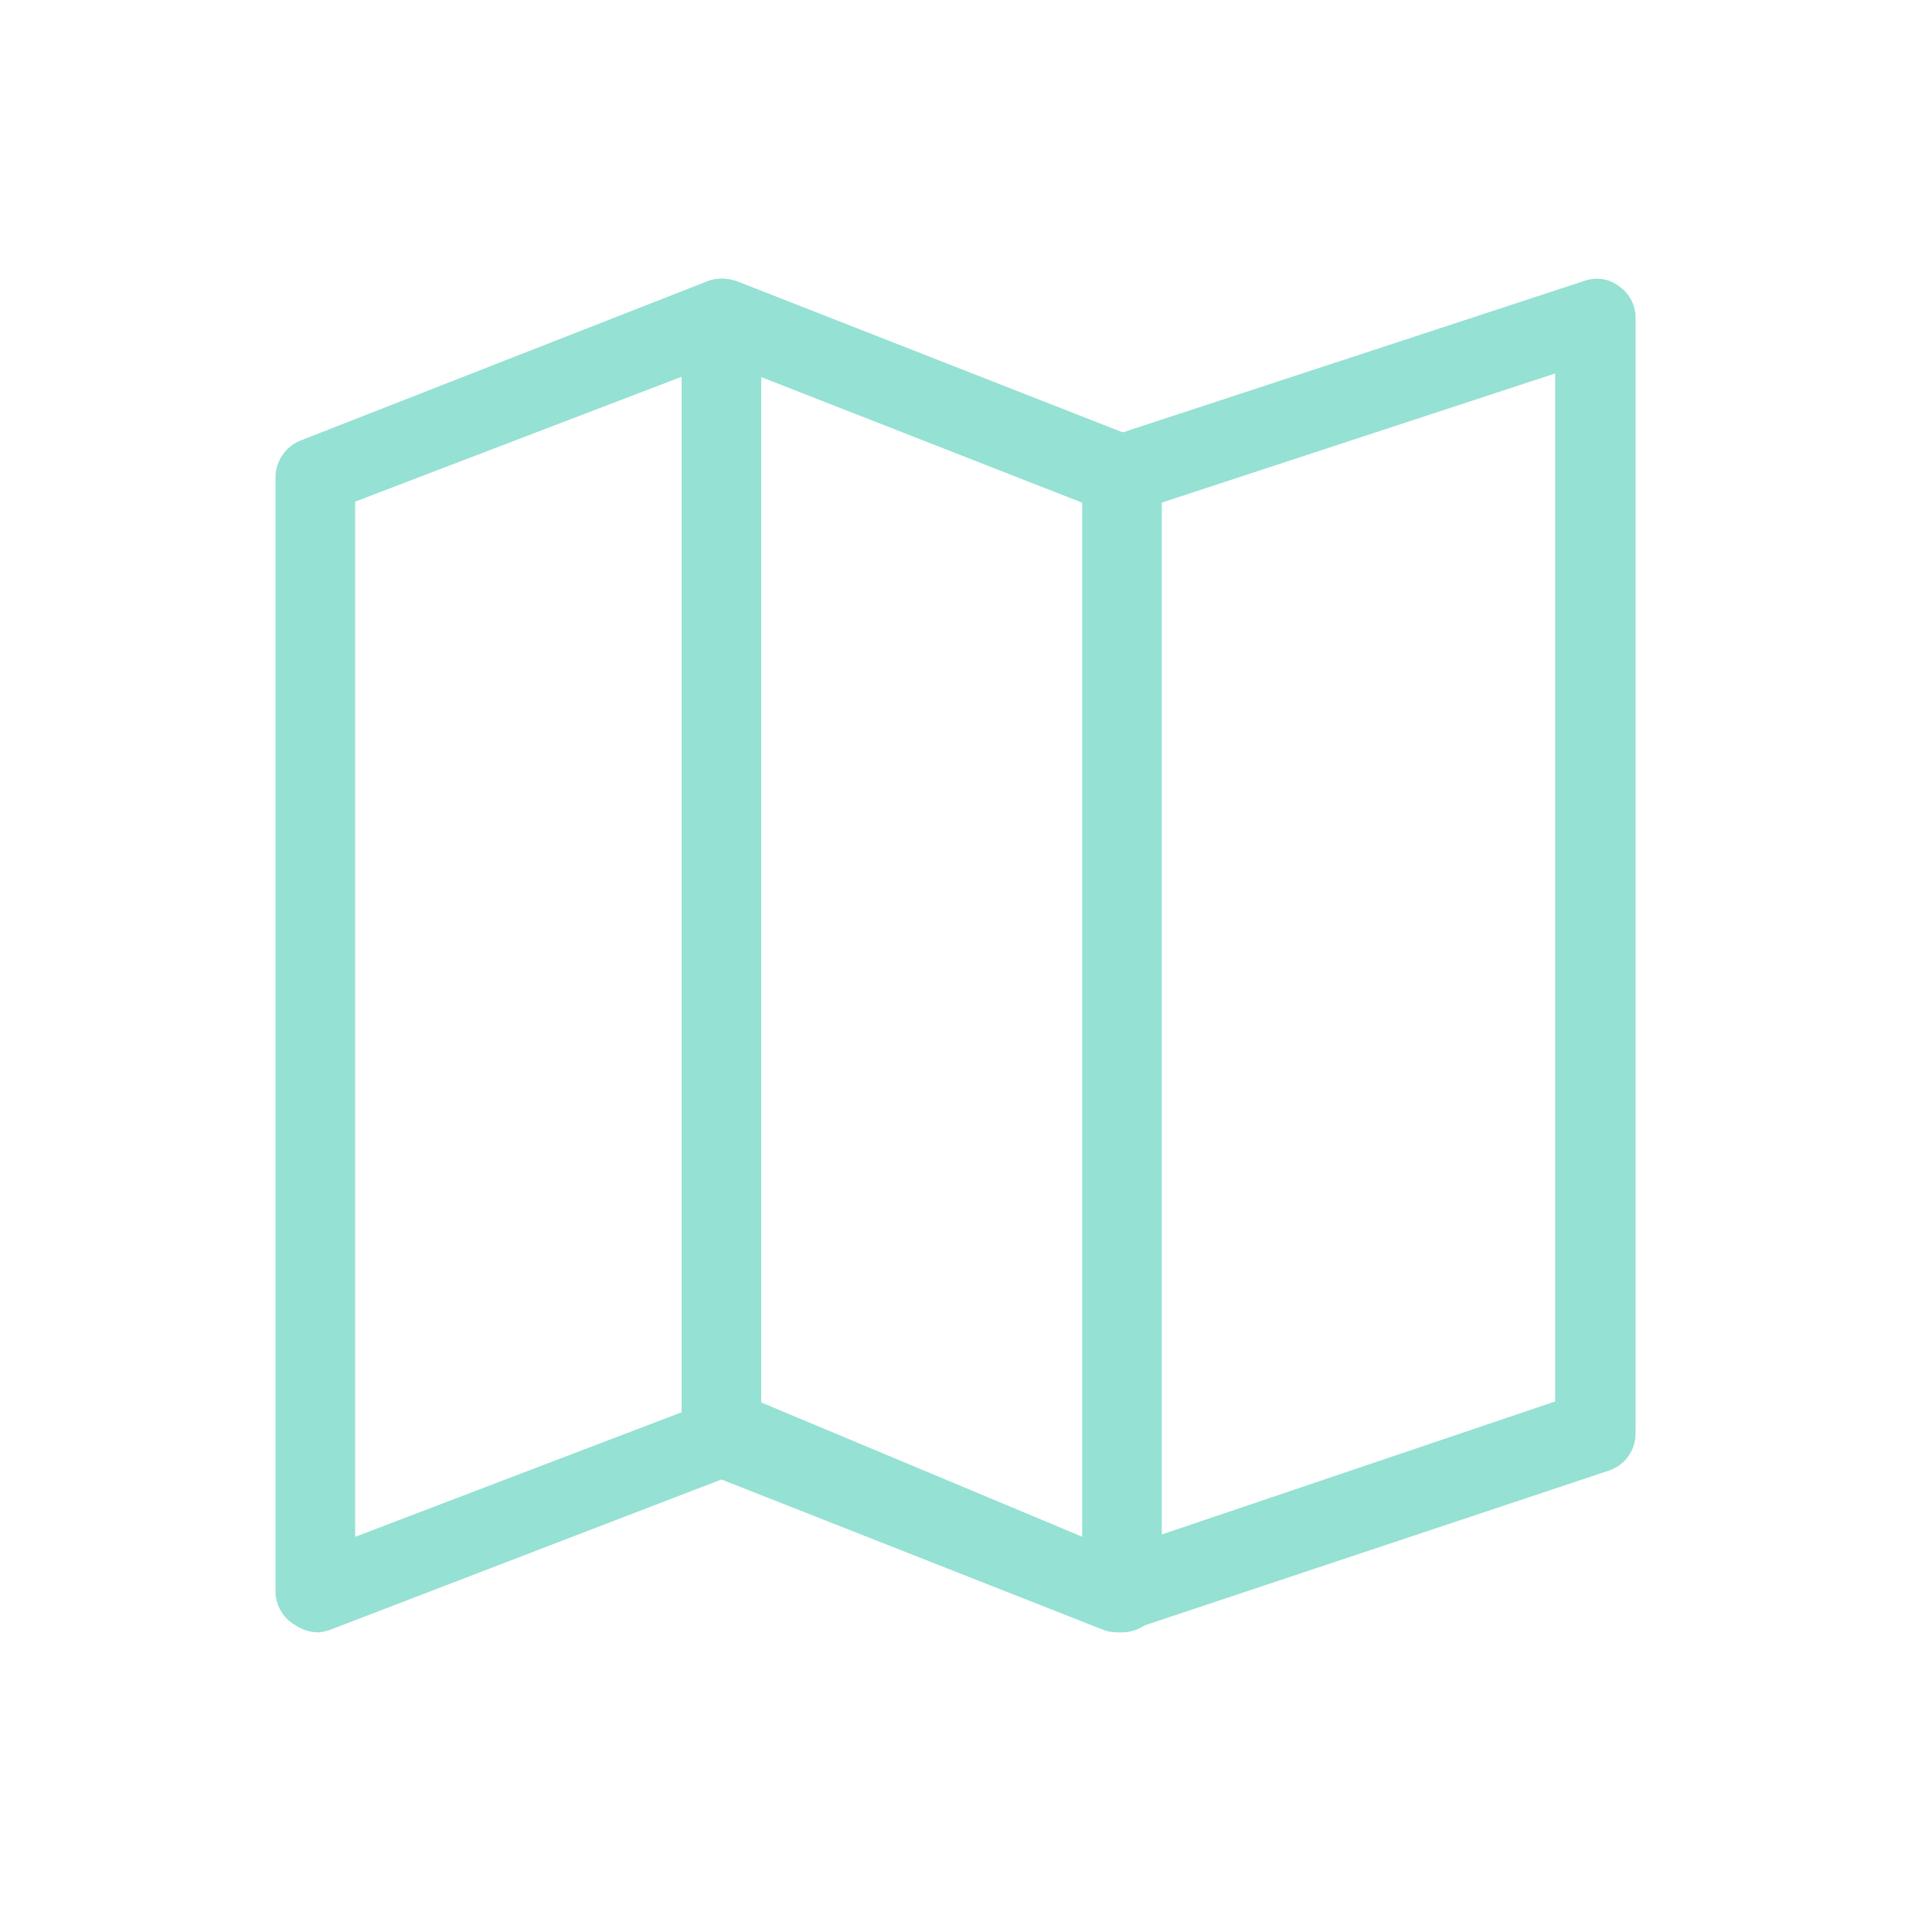 <svg width="60" height="60" viewBox="0 0 60 60" fill="none" xmlns="http://www.w3.org/2000/svg">
<path d="M9.892 50.695C9.636 50.694 9.386 50.617 9.175 50.473C8.993 50.371 8.841 50.224 8.733 50.047C8.624 49.869 8.564 49.666 8.556 49.459V14.838C8.555 14.586 8.629 14.341 8.771 14.133C8.912 13.925 9.113 13.766 9.348 13.675L21.984 8.729C22.273 8.63 22.586 8.63 22.875 8.729L34.868 13.428L49.187 8.729C49.371 8.659 49.571 8.638 49.766 8.669C49.961 8.699 50.145 8.78 50.3 8.903C50.456 9.015 50.583 9.164 50.669 9.336C50.755 9.508 50.798 9.699 50.794 9.892V44.513C50.796 44.771 50.715 45.023 50.564 45.232C50.413 45.441 50.199 45.596 49.953 45.675L35.116 50.621C34.844 50.719 34.547 50.719 34.275 50.621L22.405 45.947L10.238 50.621C10.126 50.66 10.01 50.685 9.892 50.695ZM22.504 43.276C22.658 43.239 22.819 43.239 22.974 43.276L34.621 48.148L48.296 43.524V11.598L35.19 15.901C34.918 15.999 34.621 15.999 34.349 15.901L22.405 11.227L11.029 15.579V47.728L21.984 43.548C22.105 43.452 22.251 43.392 22.405 43.375L22.504 43.276Z" fill="#95E1D3"/>
<path d="M22.405 45.848C22.077 45.848 21.762 45.718 21.53 45.486C21.299 45.254 21.168 44.94 21.168 44.612V9.892C21.168 9.564 21.299 9.249 21.53 9.017C21.762 8.786 22.077 8.655 22.405 8.655C22.733 8.655 23.047 8.786 23.279 9.017C23.511 9.249 23.641 9.564 23.641 9.892V44.513C23.655 44.683 23.633 44.855 23.577 45.016C23.521 45.178 23.432 45.326 23.316 45.452C23.2 45.577 23.059 45.677 22.902 45.746C22.745 45.814 22.576 45.849 22.405 45.848Z" fill="#95E1D3"/>
<path d="M34.844 50.695C34.516 50.695 34.201 50.565 33.969 50.333C33.737 50.101 33.607 49.787 33.607 49.459V14.838C33.607 14.51 33.737 14.195 33.969 13.963C34.201 13.731 34.516 13.601 34.844 13.601C35.172 13.601 35.486 13.731 35.718 13.963C35.95 14.195 36.08 14.51 36.08 14.838V49.459C36.08 49.787 35.95 50.101 35.718 50.333C35.486 50.565 35.172 50.695 34.844 50.695Z" fill="#95E1D3"/>
</svg>
